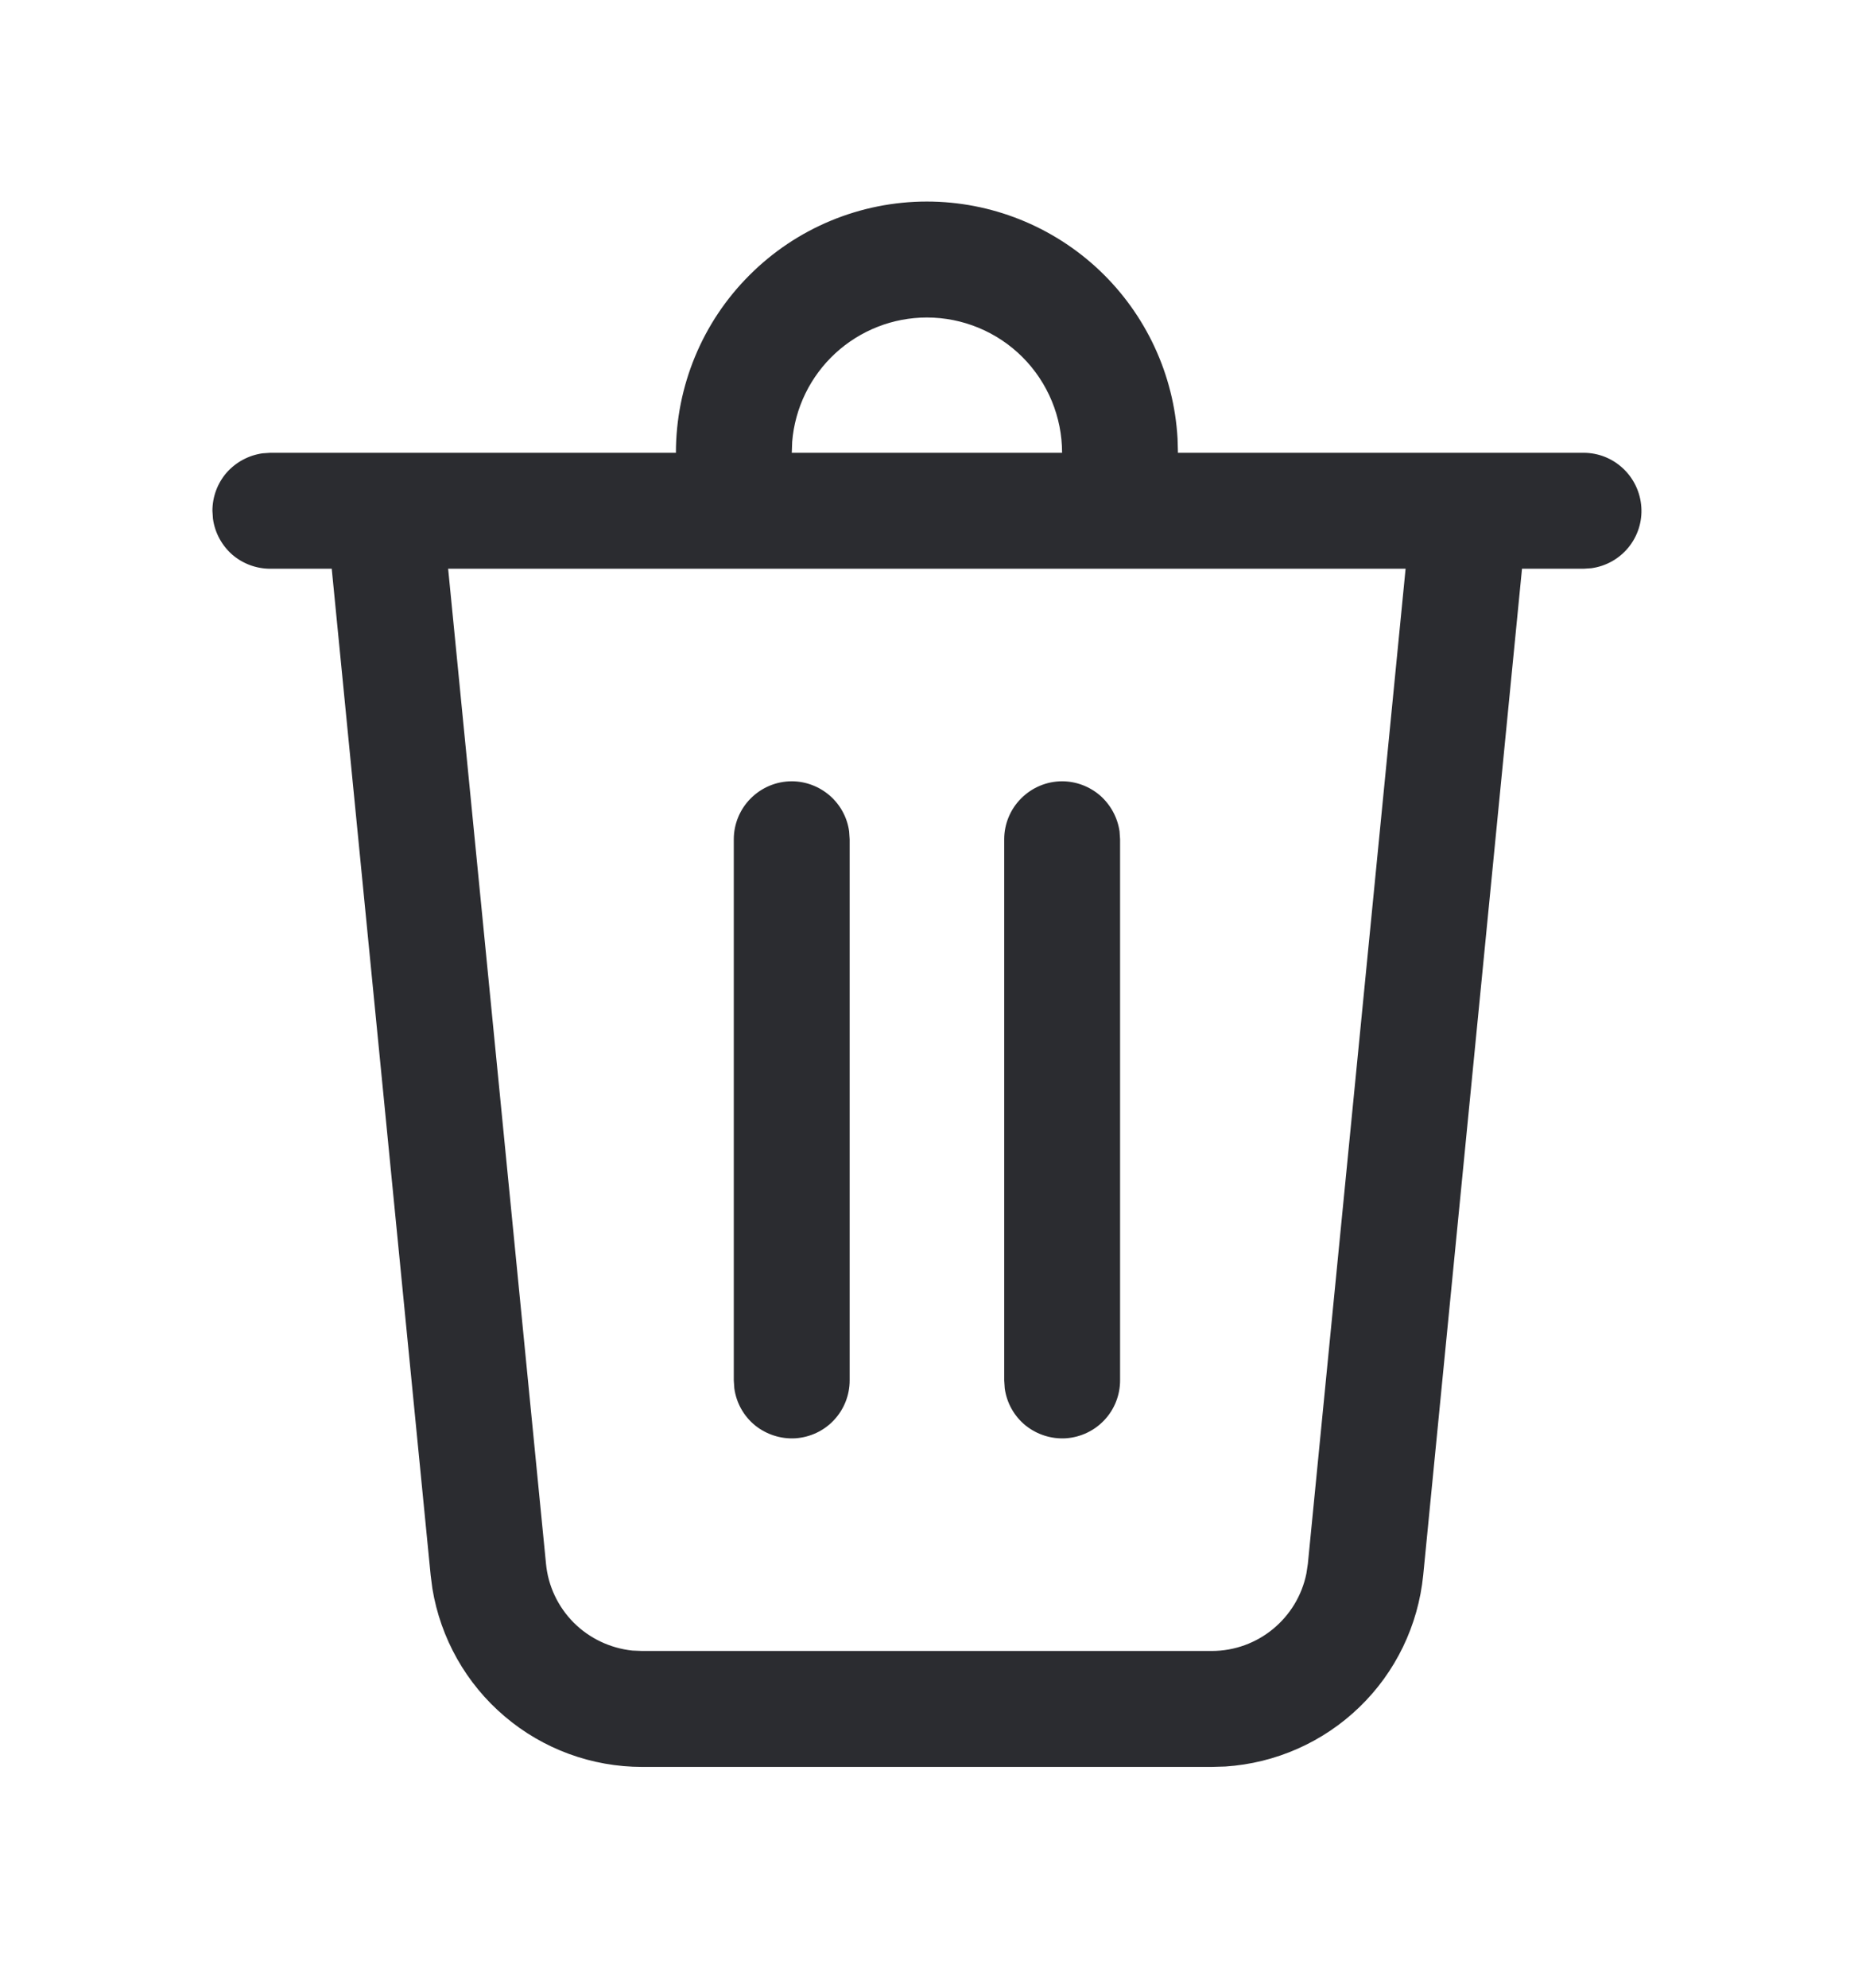 <svg width="14" height="15" viewBox="0 0 14 15" fill="none" xmlns="http://www.w3.org/2000/svg">
<path d="M6.999 1.521C7.484 1.521 7.949 1.707 8.301 2.039C8.653 2.372 8.865 2.827 8.892 3.31L8.895 3.417H11.958C12.069 3.417 12.175 3.459 12.256 3.535C12.337 3.611 12.386 3.714 12.394 3.825C12.402 3.936 12.367 4.045 12.297 4.131C12.227 4.217 12.127 4.273 12.017 4.288L11.958 4.292H11.493L10.747 11.887C10.709 12.266 10.539 12.619 10.265 12.883C9.991 13.148 9.632 13.306 9.253 13.331L9.15 13.334H4.849C4.468 13.334 4.1 13.199 3.81 12.952C3.52 12.706 3.327 12.364 3.265 11.988L3.252 11.887L2.505 4.292H2.041C1.935 4.292 1.833 4.254 1.753 4.185C1.674 4.115 1.622 4.019 1.608 3.914L1.604 3.855C1.604 3.749 1.642 3.647 1.711 3.567C1.781 3.488 1.877 3.436 1.982 3.421L2.041 3.417H5.104C5.104 2.915 5.303 2.432 5.659 2.077C6.014 1.721 6.497 1.521 6.999 1.521ZM10.614 4.292H3.384L4.123 11.801C4.139 11.969 4.213 12.125 4.332 12.245C4.451 12.364 4.607 12.438 4.775 12.456L4.849 12.459H9.15C9.5 12.459 9.797 12.211 9.865 11.874L9.876 11.801L10.614 4.292H10.614ZM8.02 5.896C8.126 5.896 8.228 5.935 8.308 6.004C8.387 6.074 8.439 6.17 8.454 6.274L8.458 6.334V10.417C8.458 10.528 8.416 10.635 8.34 10.716C8.264 10.797 8.161 10.846 8.05 10.854C7.939 10.861 7.83 10.826 7.744 10.757C7.658 10.687 7.602 10.587 7.587 10.477L7.583 10.417V6.334C7.583 6.218 7.629 6.107 7.711 6.025C7.793 5.943 7.904 5.896 8.02 5.896ZM5.979 5.896C6.084 5.896 6.186 5.935 6.266 6.004C6.346 6.074 6.398 6.17 6.412 6.274L6.416 6.334V10.417C6.416 10.528 6.374 10.635 6.298 10.716C6.223 10.797 6.119 10.846 6.008 10.854C5.898 10.861 5.788 10.826 5.702 10.757C5.616 10.687 5.56 10.587 5.545 10.477L5.541 10.417V6.334C5.541 6.218 5.587 6.107 5.669 6.025C5.751 5.943 5.862 5.896 5.979 5.896ZM6.999 2.396C6.743 2.396 6.496 2.493 6.308 2.666C6.119 2.84 6.003 3.078 5.982 3.333L5.979 3.417H8.02C8.02 3.147 7.913 2.887 7.721 2.695C7.53 2.504 7.27 2.396 6.999 2.396Z" fill="#2B2C30"/>
</svg>
